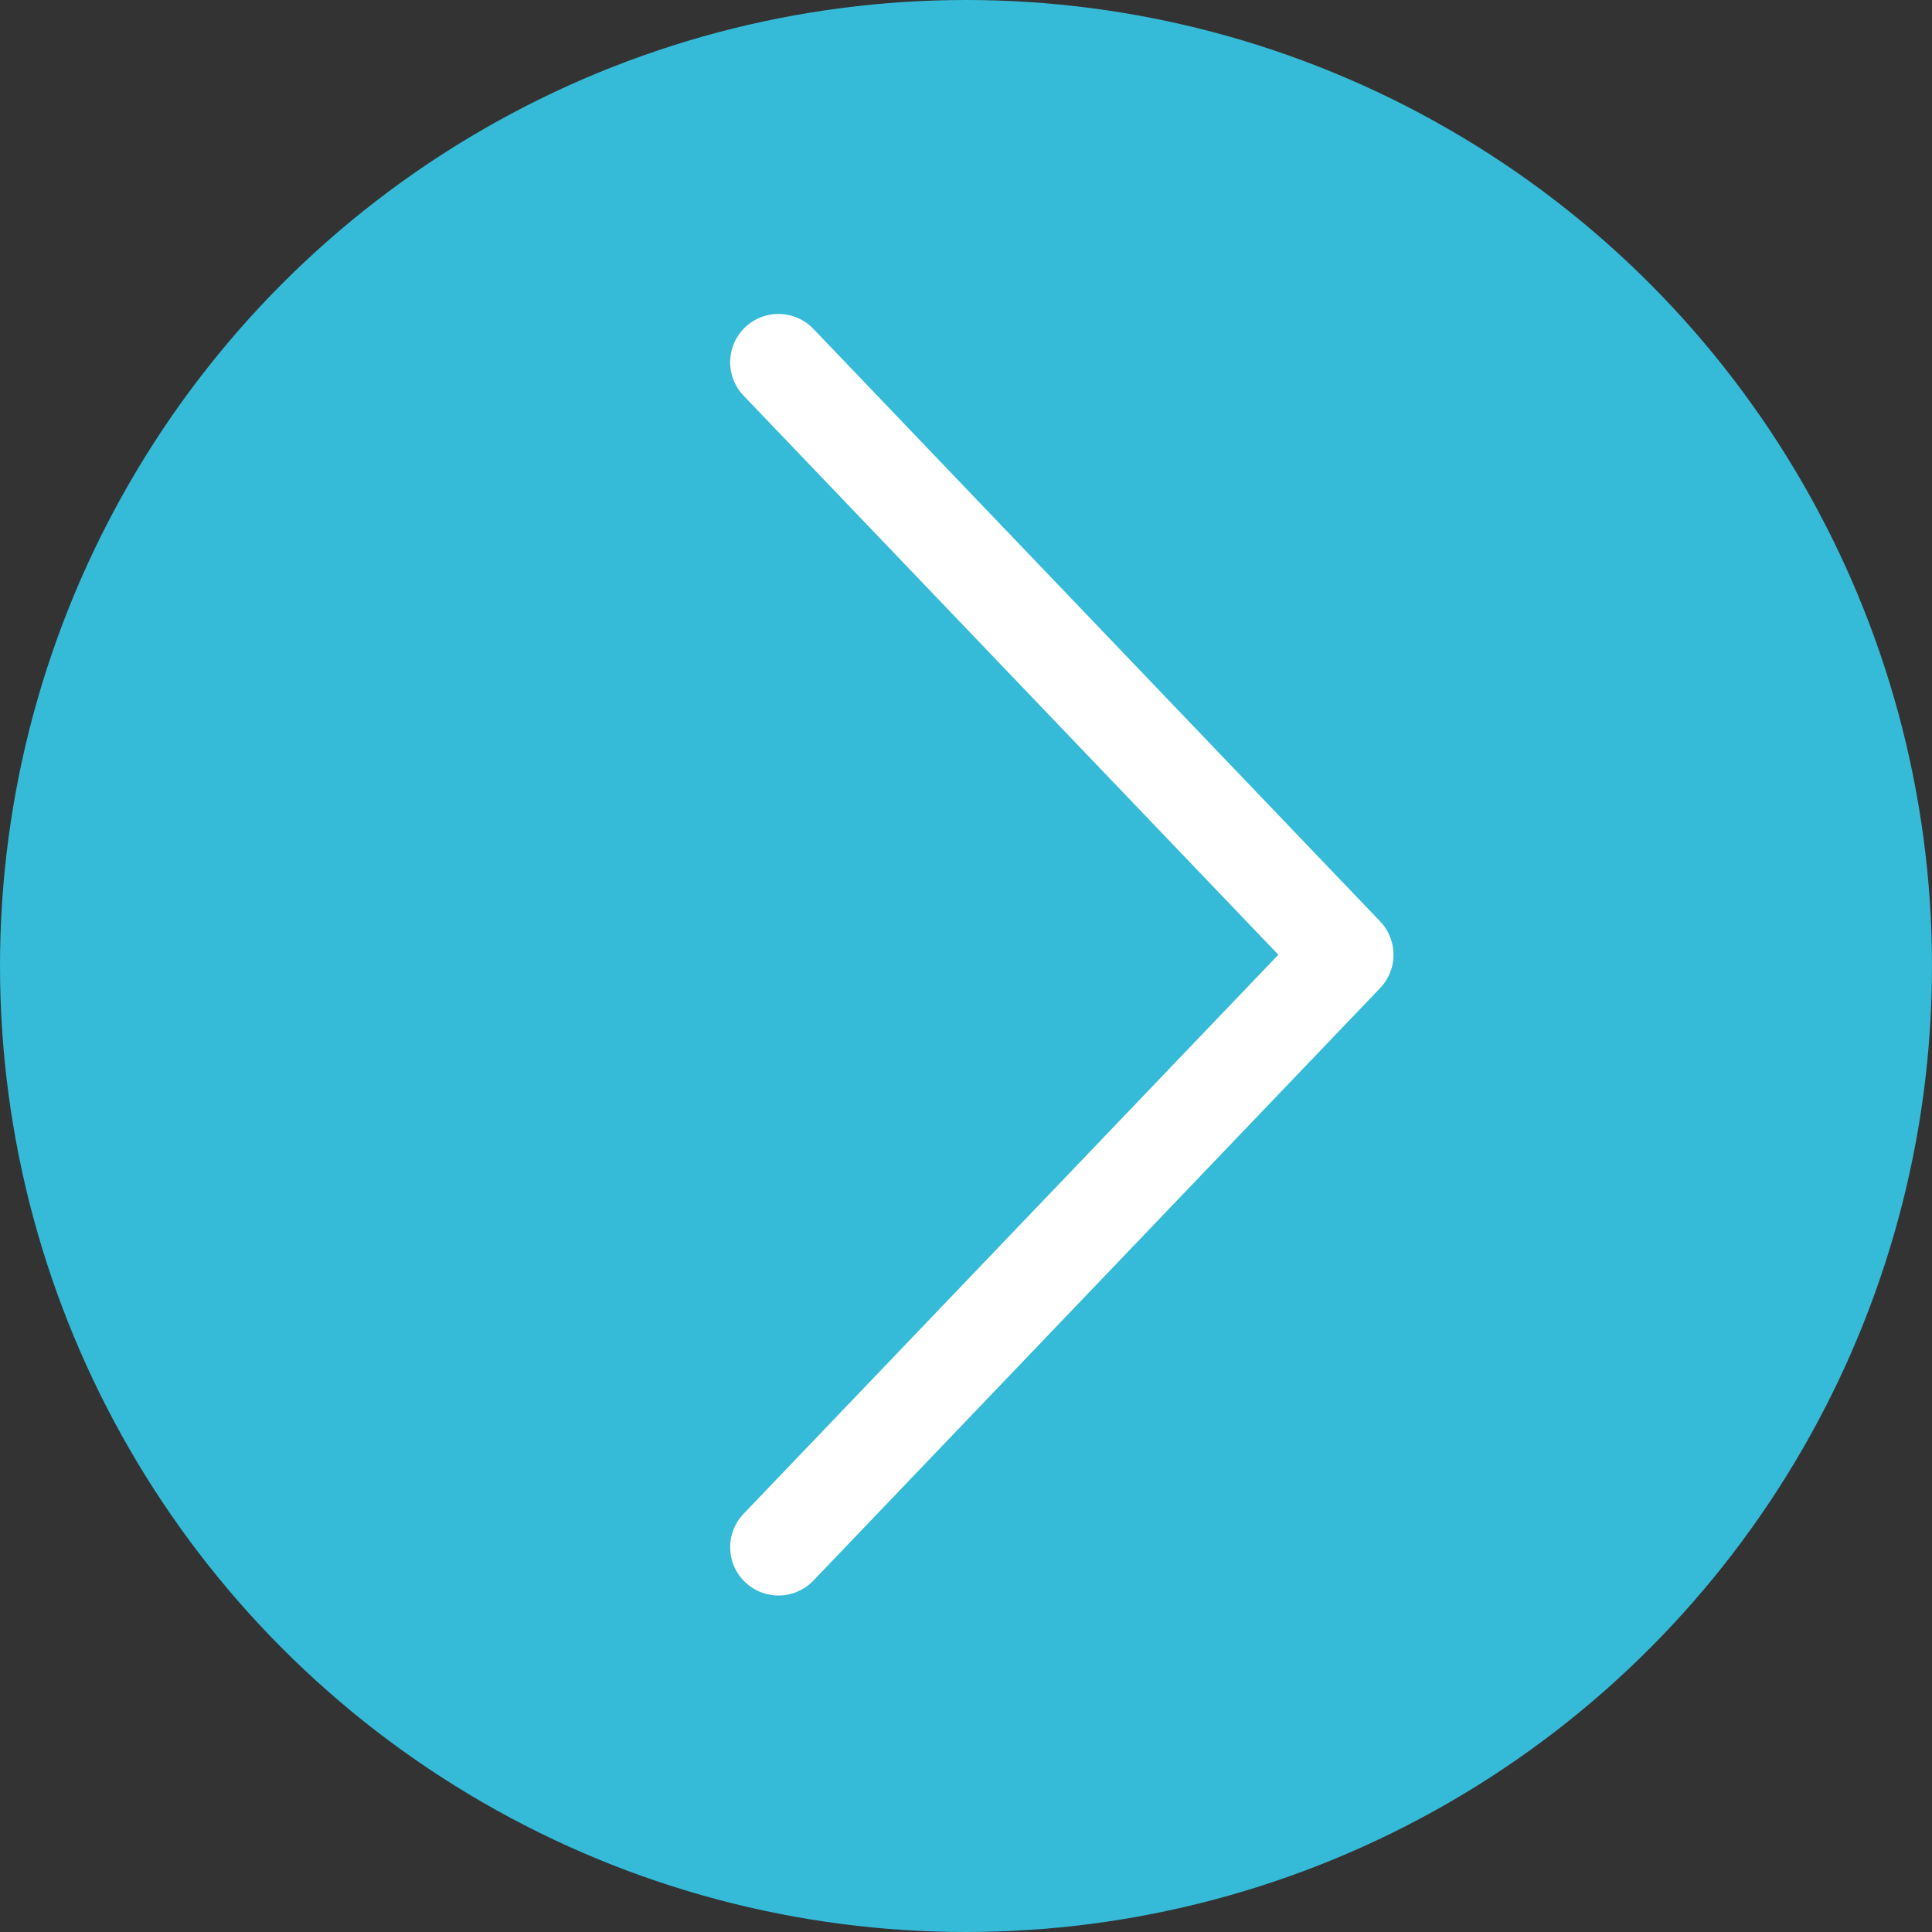 <svg xmlns="http://www.w3.org/2000/svg" width="30" height="30" viewBox="0 0 30 30"><rect x="0" y="0" width="30" height="30" fill="#333333" stroke="none"/><defs><style>.a{fill:#35bbd7;}.b{fill:none;stroke:#fff;stroke-linecap:round;stroke-linejoin:round;stroke-width:1.5px;}</style></defs><g transform="translate(0 30) rotate(-90)"><circle class="a" cx="15" cy="15" r="15" transform="translate(30) rotate(90)"/><path class="b" d="M0,8.8,9.2,0l9.2,8.8" transform="translate(24.375 20.888) rotate(180)"/></g></svg>